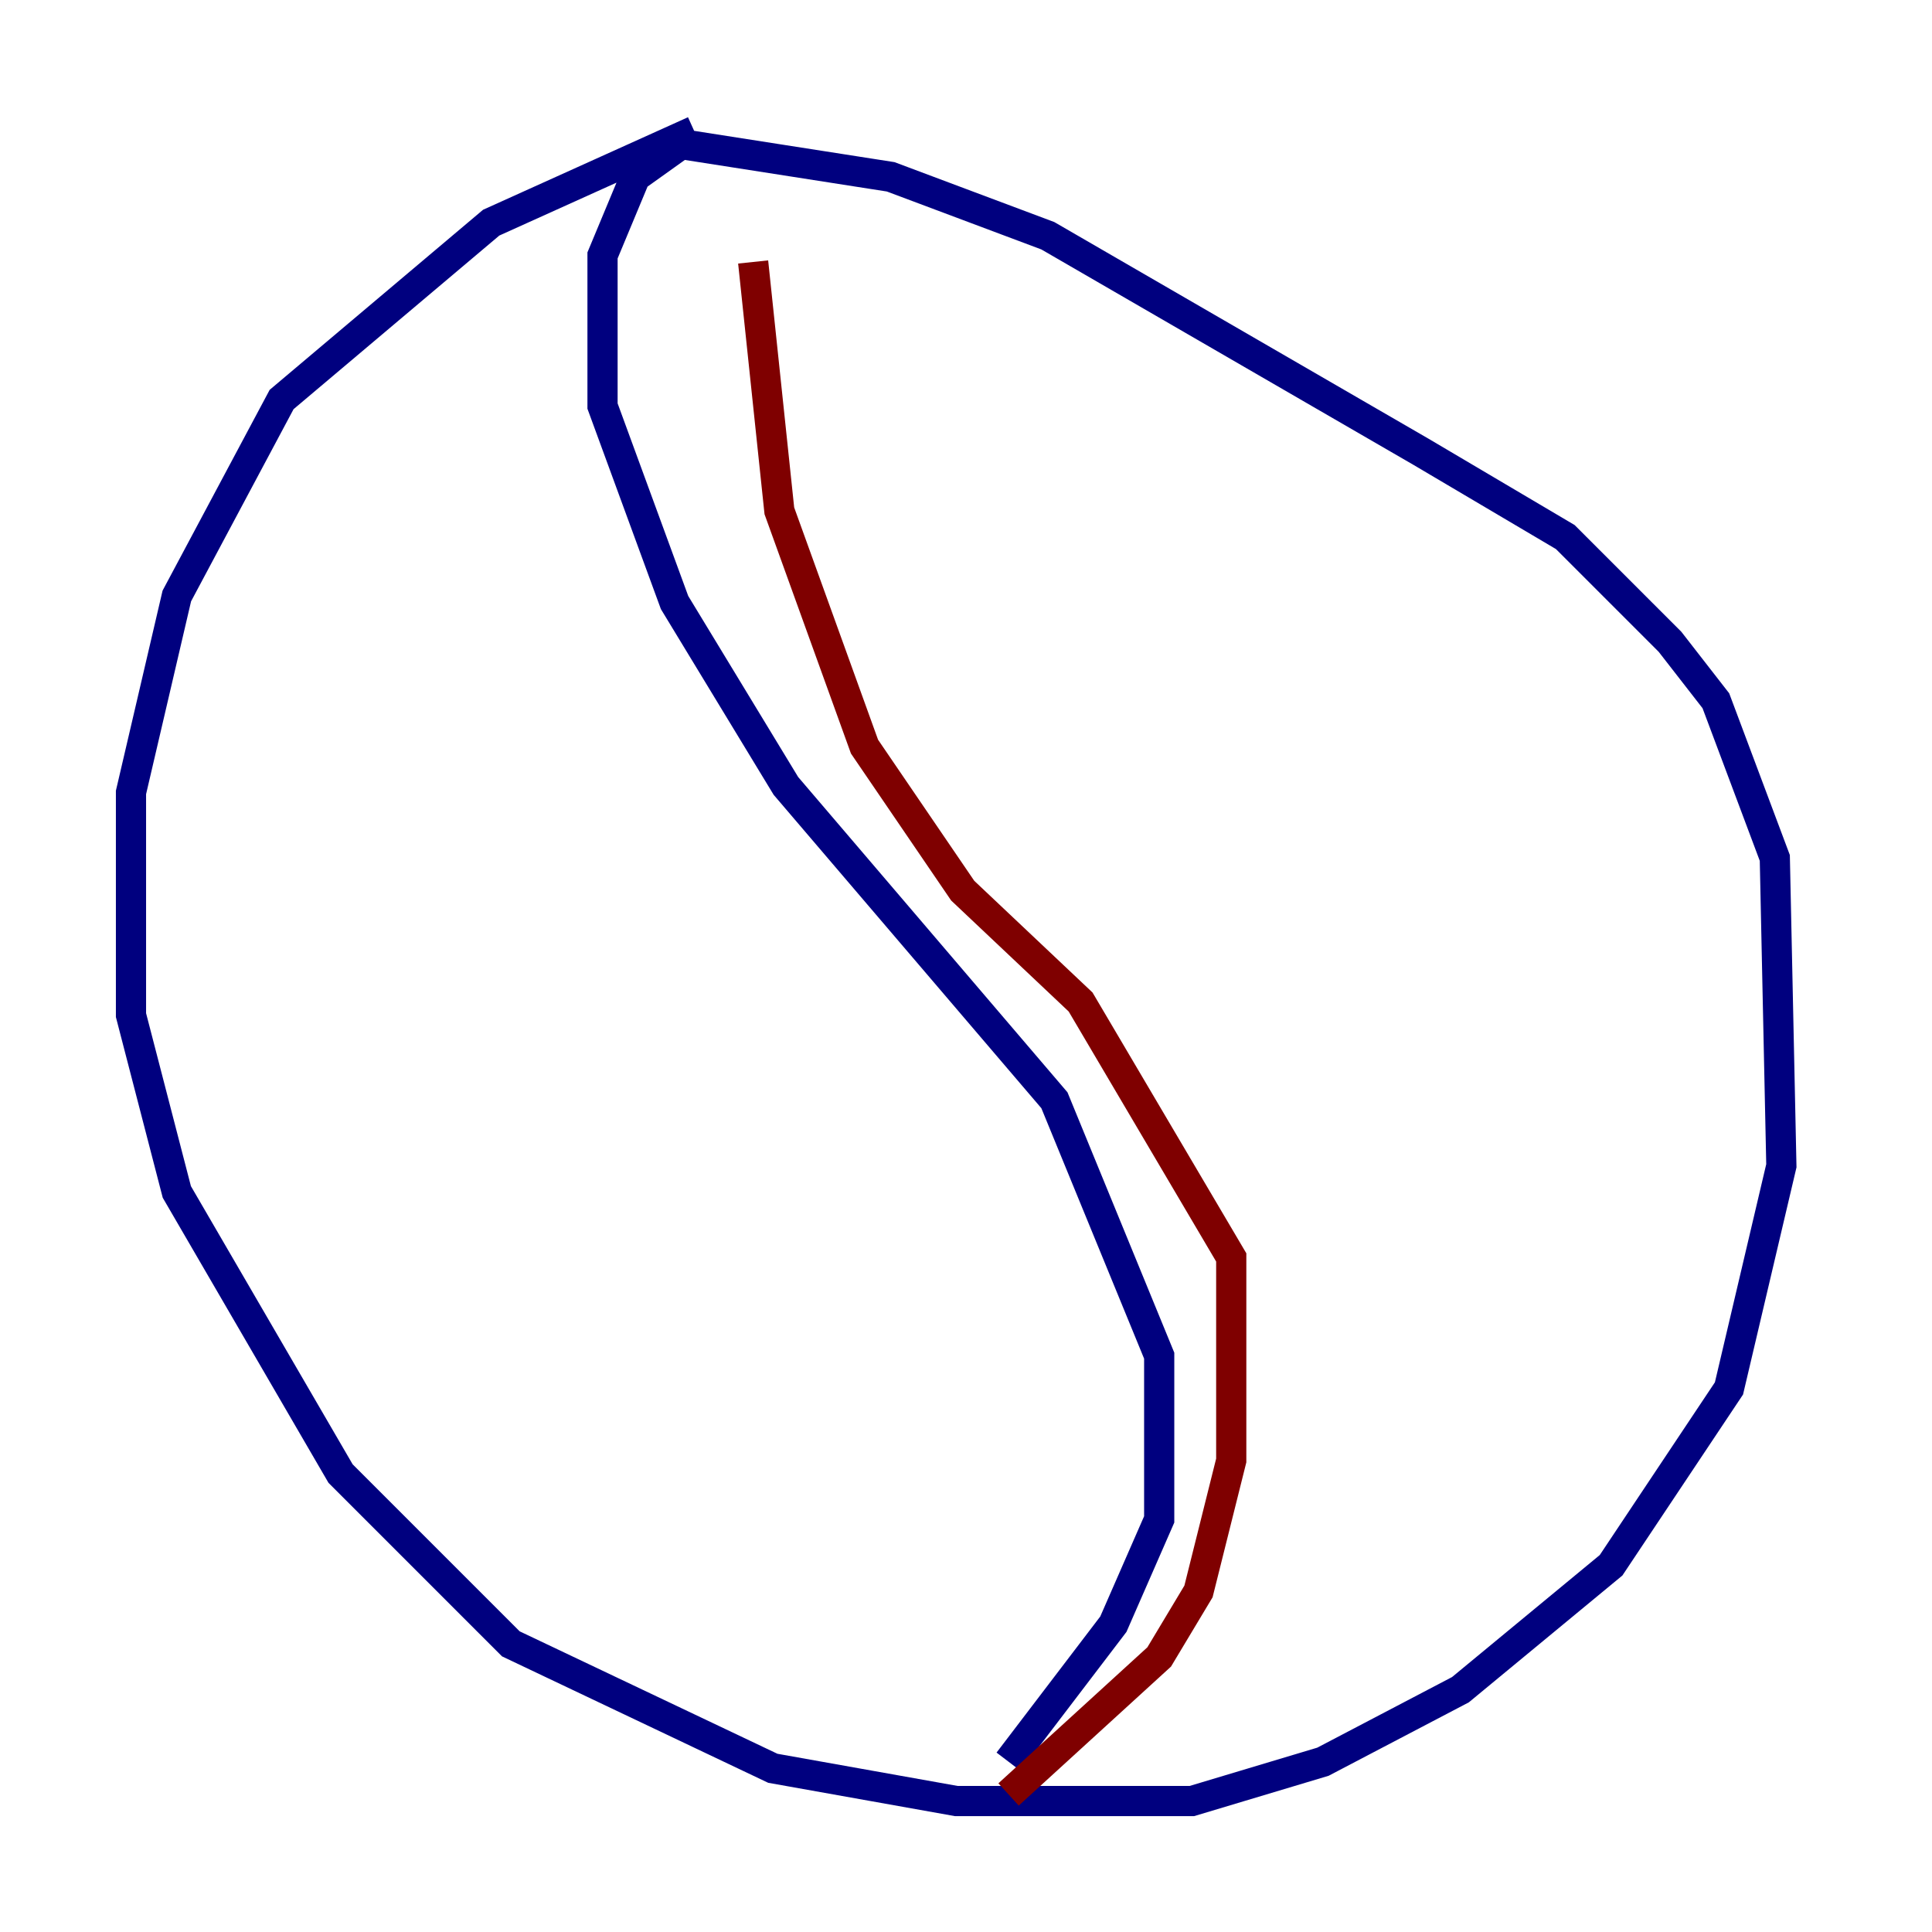 <?xml version="1.0" encoding="utf-8" ?>
<svg baseProfile="tiny" height="128" version="1.2" viewBox="0,0,128,128" width="128" xmlns="http://www.w3.org/2000/svg" xmlns:ev="http://www.w3.org/2001/xml-events" xmlns:xlink="http://www.w3.org/1999/xlink"><defs /><polyline fill="none" points="45.993,8.678 32.542,14.752 18.658,26.468 11.715,39.485 8.678,52.502 8.678,67.254 11.715,78.969 22.563,97.627 33.844,108.909 51.2,117.153 63.349,119.322 78.969,119.322 87.647,116.719 96.759,111.946 106.739,103.702 114.549,91.986 118.02,77.234 117.586,56.841 113.681,46.427 110.644,42.522 103.702,35.58 94.156,29.939 69.424,15.62 59.01,11.715 45.125,9.546 42.088,11.715 39.919,16.922 39.919,26.902 44.691,39.919 52.068,52.068 69.858,72.895 76.8,89.817 76.8,100.664 73.763,107.607 66.82,116.719" stroke="#00007f" stroke-width="2" /><polyline fill="none" points="66.82,118.888 76.8,109.776 79.403,105.437 81.573,96.759 81.573,83.308 71.593,66.386 63.783,59.01 57.275,49.464 51.634,33.844 49.898,17.356" stroke="#7f0000" stroke-width="2" /></svg>